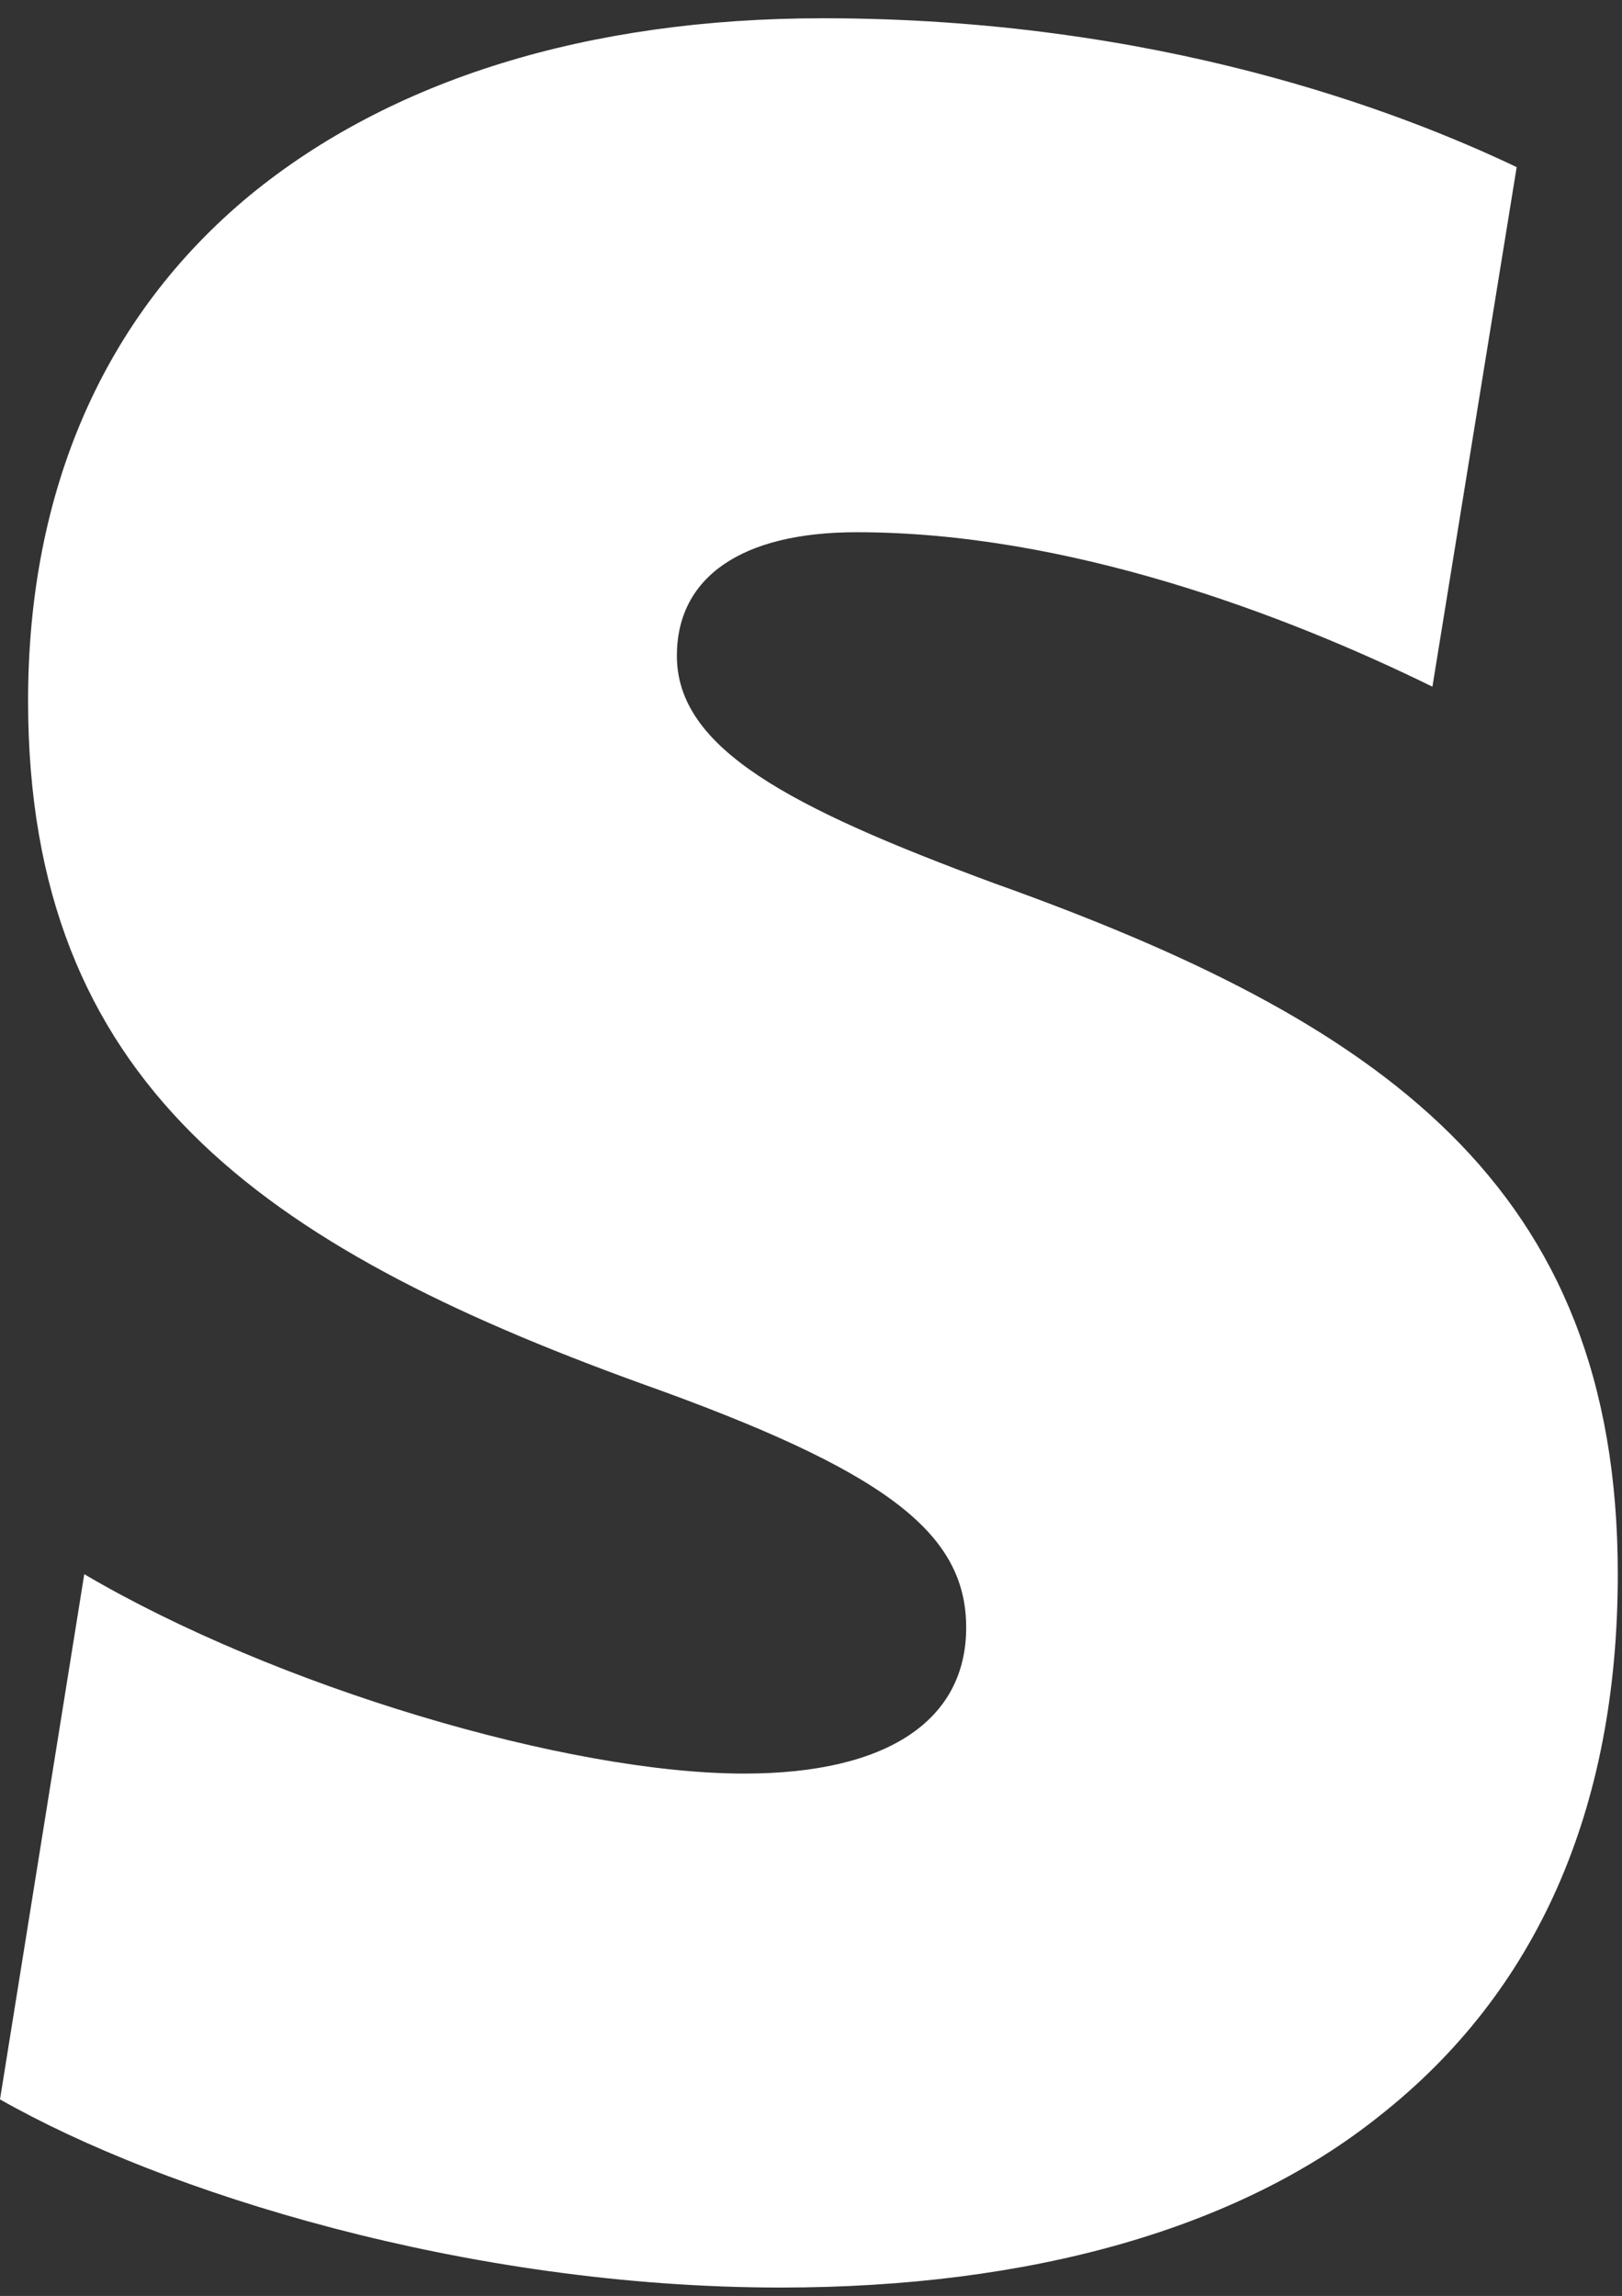 <?xml version="1.0" encoding="UTF-8" standalone="no"?>
<svg width="77px" height="109px" viewBox="0 0 77 109" version="1.1" xmlns="http://www.w3.org/2000/svg" xmlns:xlink="http://www.w3.org/1999/xlink" xmlns:sketch="http://www.bohemiancoding.com/sketch/ns">
    <rect x="0" y="0" width="77" height="109" fill="#333333" stroke="none"/>
    <!-- Generator: Sketch 3.3 (11970) - http://www.bohemiancoding.com/sketch -->
    <title>Path</title>
    <desc>Created with Sketch.</desc>
    <defs></defs>
    <g id="Page-1" stroke="none" stroke-width="1" fill="none" fill-rule="evenodd" sketch:type="MSPage">
        <path d="M47.2,41.934 C37.467,38.334 32.133,35.534 32.133,31.134 C32.133,27.4 35.2,25.267 40.667,25.267 C50.667,25.267 60.933,29.134 68,32.6 L72,7.934 C66.4,5.267 54.933,0.867 39.067,0.867 C27.867,0.867 18.533,3.8 11.867,9.267 C4.933,15 1.333,23.267 1.333,33.267 C1.333,51.4 12.4,59.134 30.4,65.667 C42,69.8 45.867,72.734 45.867,77.267 C45.867,81.667 42.133,84.2 35.333,84.2 C26.933,84.2 13.067,80.067 4,74.734 L0,99.667 C7.733,104.067 22.133,108.6 37.067,108.6 C48.933,108.6 58.8,105.8 65.467,100.467 C72.933,94.6 76.8,85.934 76.8,74.734 C76.8,56.2 65.467,48.467 47.2,41.934 L47.2,41.934 Z" id="Path" fill="#FFFFFF" sketch:type="MSShapeGroup"></path>
    </g>
</svg>